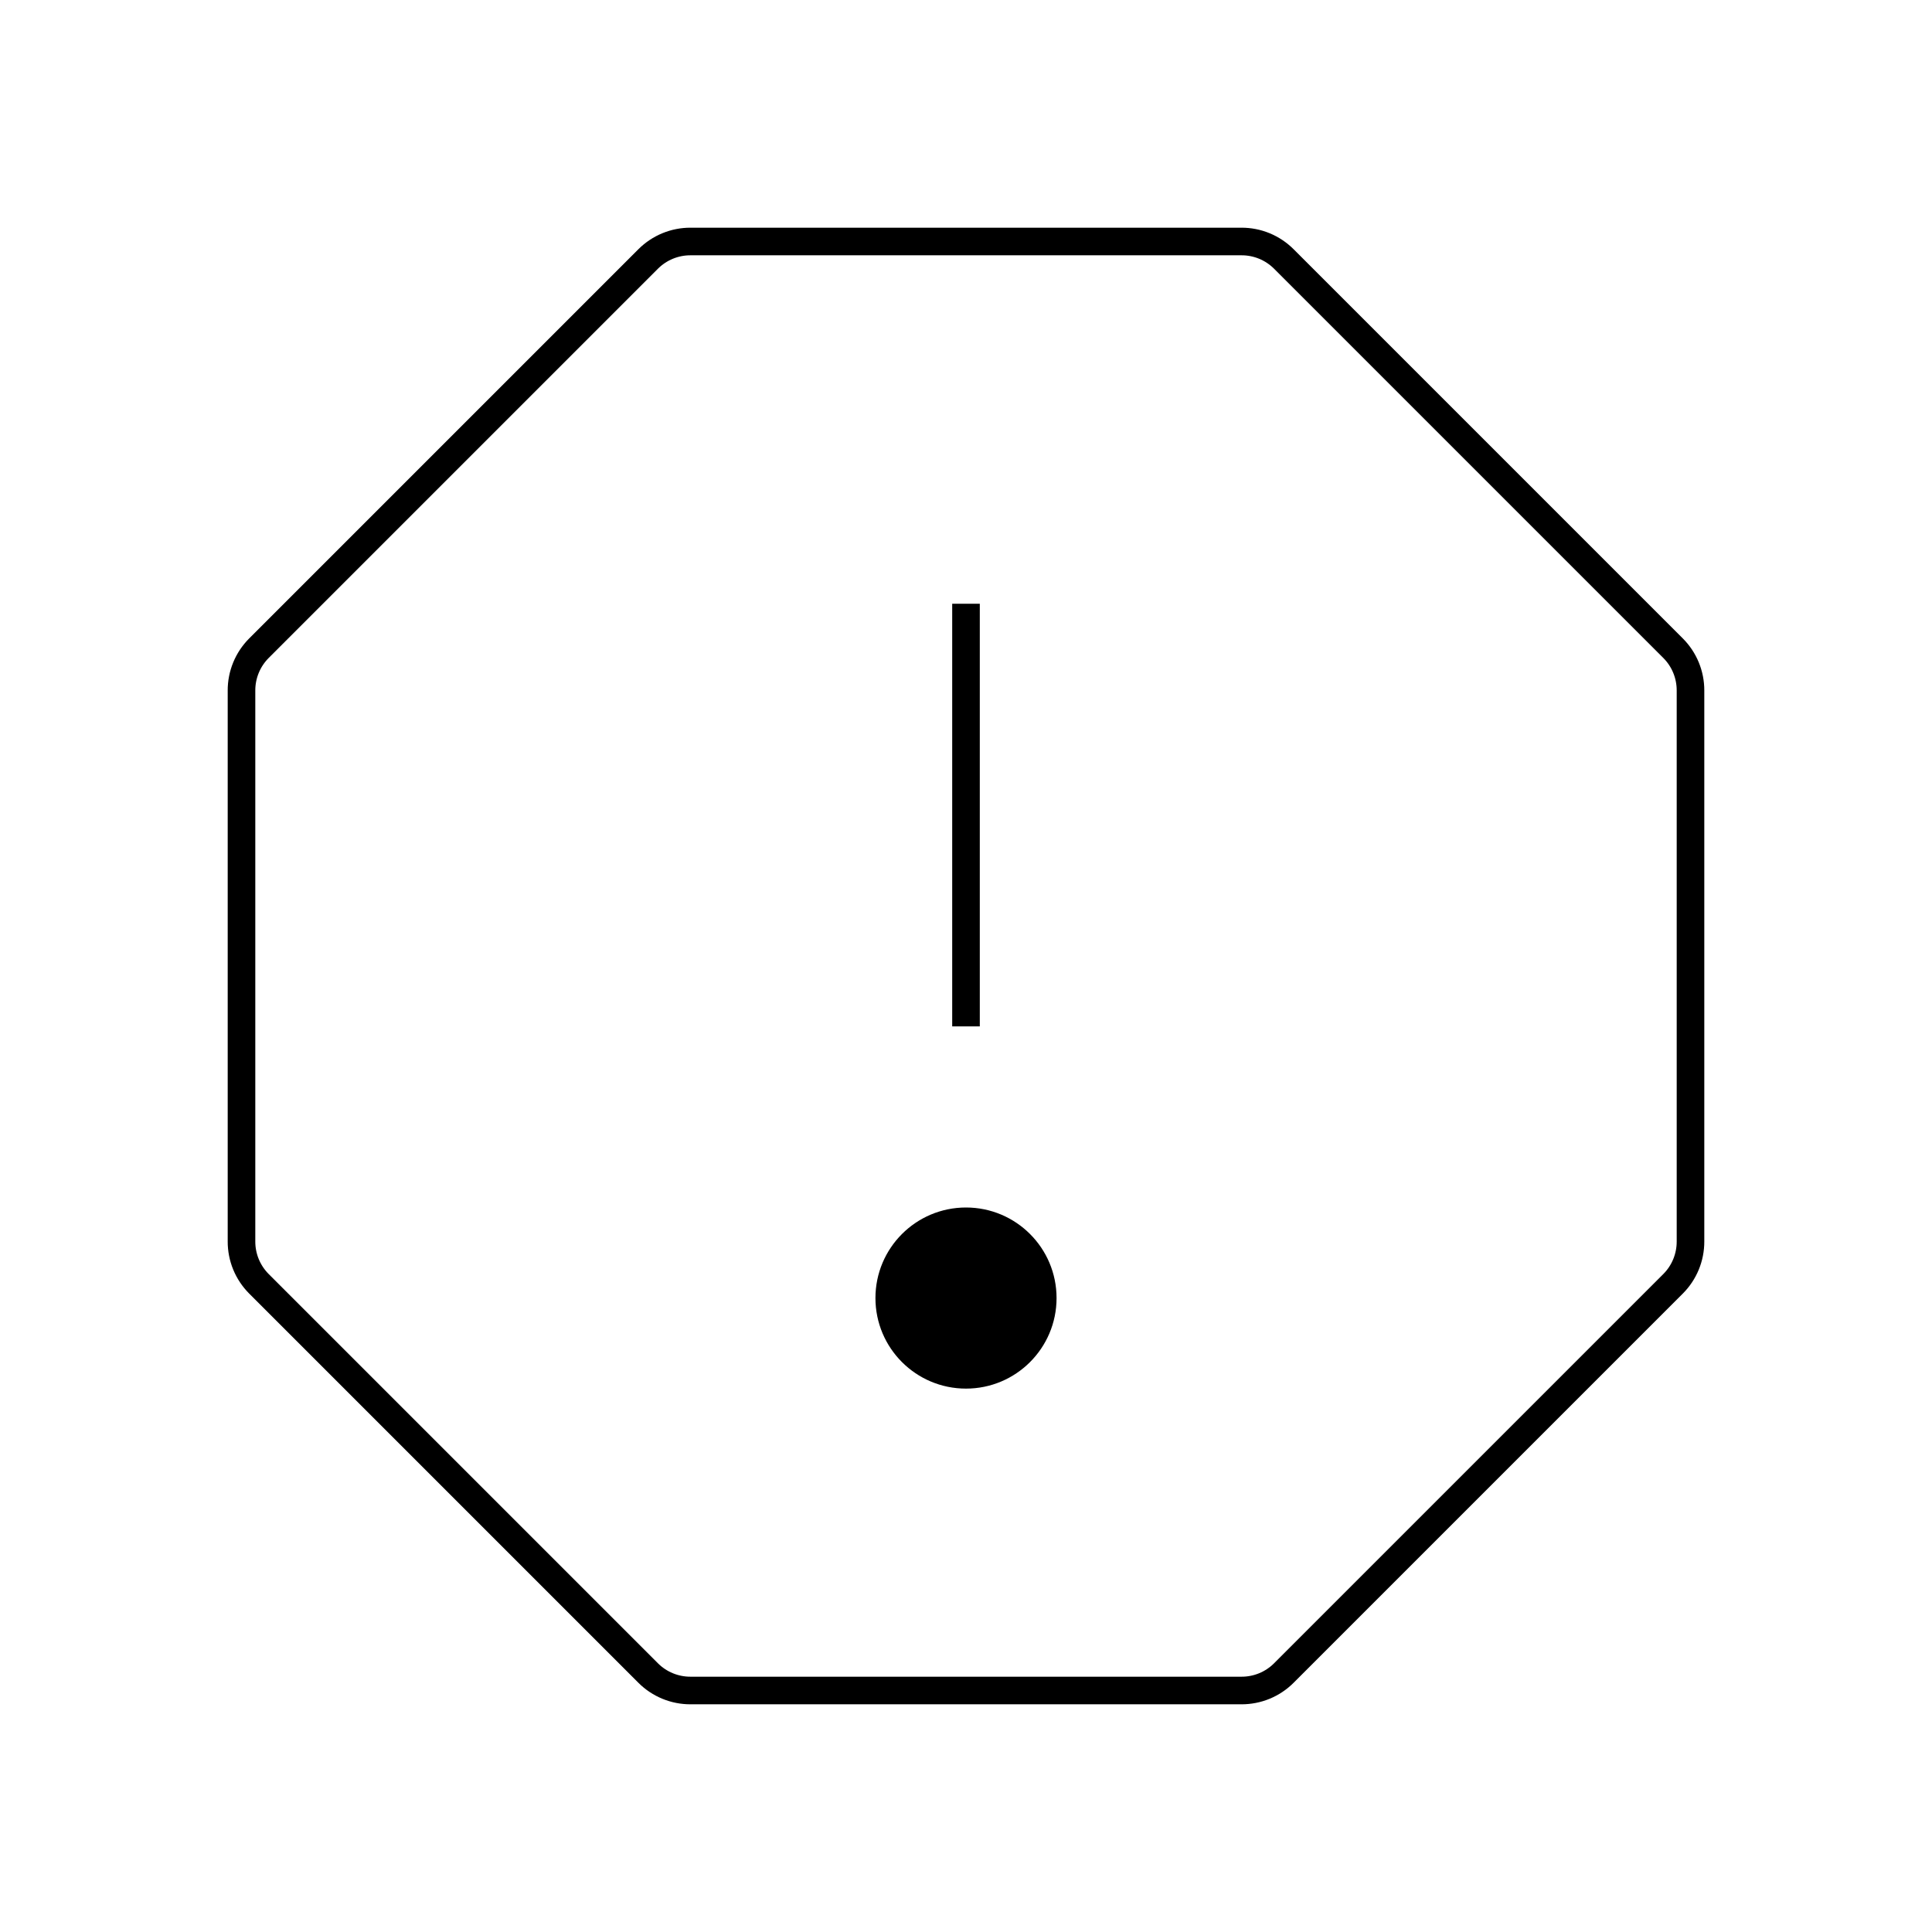 <svg width="70" height="70" viewBox="0 0 70 70" fill="none" xmlns="http://www.w3.org/2000/svg">
<path d="M35 21.875V37.188" stroke="url(#paint0_linear_3086_26204)" strokeWidth="3" strokeLinecap="round" strokeLinejoin="round"/>
<path d="M44.98 8.75H25.02C24.735 8.749 24.454 8.804 24.191 8.912C23.928 9.02 23.69 9.179 23.488 9.379L9.379 23.488C9.179 23.69 9.02 23.928 8.912 24.191C8.804 24.454 8.749 24.735 8.75 25.02V44.98C8.749 45.264 8.804 45.546 8.912 45.809C9.02 46.072 9.179 46.31 9.379 46.512L23.488 60.621C23.69 60.822 23.928 60.98 24.191 61.088C24.454 61.196 24.735 61.251 25.02 61.25H44.98C45.264 61.251 45.546 61.196 45.809 61.088C46.072 60.98 46.31 60.822 46.512 60.621L60.621 46.512C60.822 46.31 60.98 46.072 61.088 45.809C61.196 45.546 61.251 45.264 61.25 44.98V25.02C61.251 24.735 61.196 24.454 61.088 24.191C60.98 23.928 60.822 23.69 60.621 23.488L46.512 9.379C46.31 9.179 46.072 9.02 45.809 8.912C45.546 8.804 45.264 8.749 44.98 8.75V8.75Z" stroke="url(#paint1_linear_3086_26204)" strokeWidth="3" stroke-miterlimit="10"/>
<path d="M35 50.312C36.812 50.312 38.281 48.843 38.281 47.031C38.281 45.219 36.812 43.75 35 43.75C33.188 43.75 31.719 45.219 31.719 47.031C31.719 48.843 33.188 50.312 35 50.312Z" fill="url(#paint2_linear_3086_26204)"/>
<defs>
<linearGradient id="paint0_linear_3086_26204" x1="35" y1="29.738" x2="36" y2="29.738" gradientUnits="userSpaceOnUse">
<stop stopColor="#00469F"/>
<stop offset="1" stopColor="#1E79D6"/>
</linearGradient>
<linearGradient id="paint1_linear_3086_26204" x1="8.75" y1="35.709" x2="61.25" y2="35.709" gradientUnits="userSpaceOnUse">
<stop stopColor="#00469F"/>
<stop offset="1" stopColor="#1E79D6"/>
</linearGradient>
<linearGradient id="paint2_linear_3086_26204" x1="31.719" y1="47.12" x2="38.281" y2="47.12" gradientUnits="userSpaceOnUse">
<stop stopColor="#00469F"/>
<stop offset="1" stopColor="#1E79D6"/>
</linearGradient>
</defs>
</svg>
